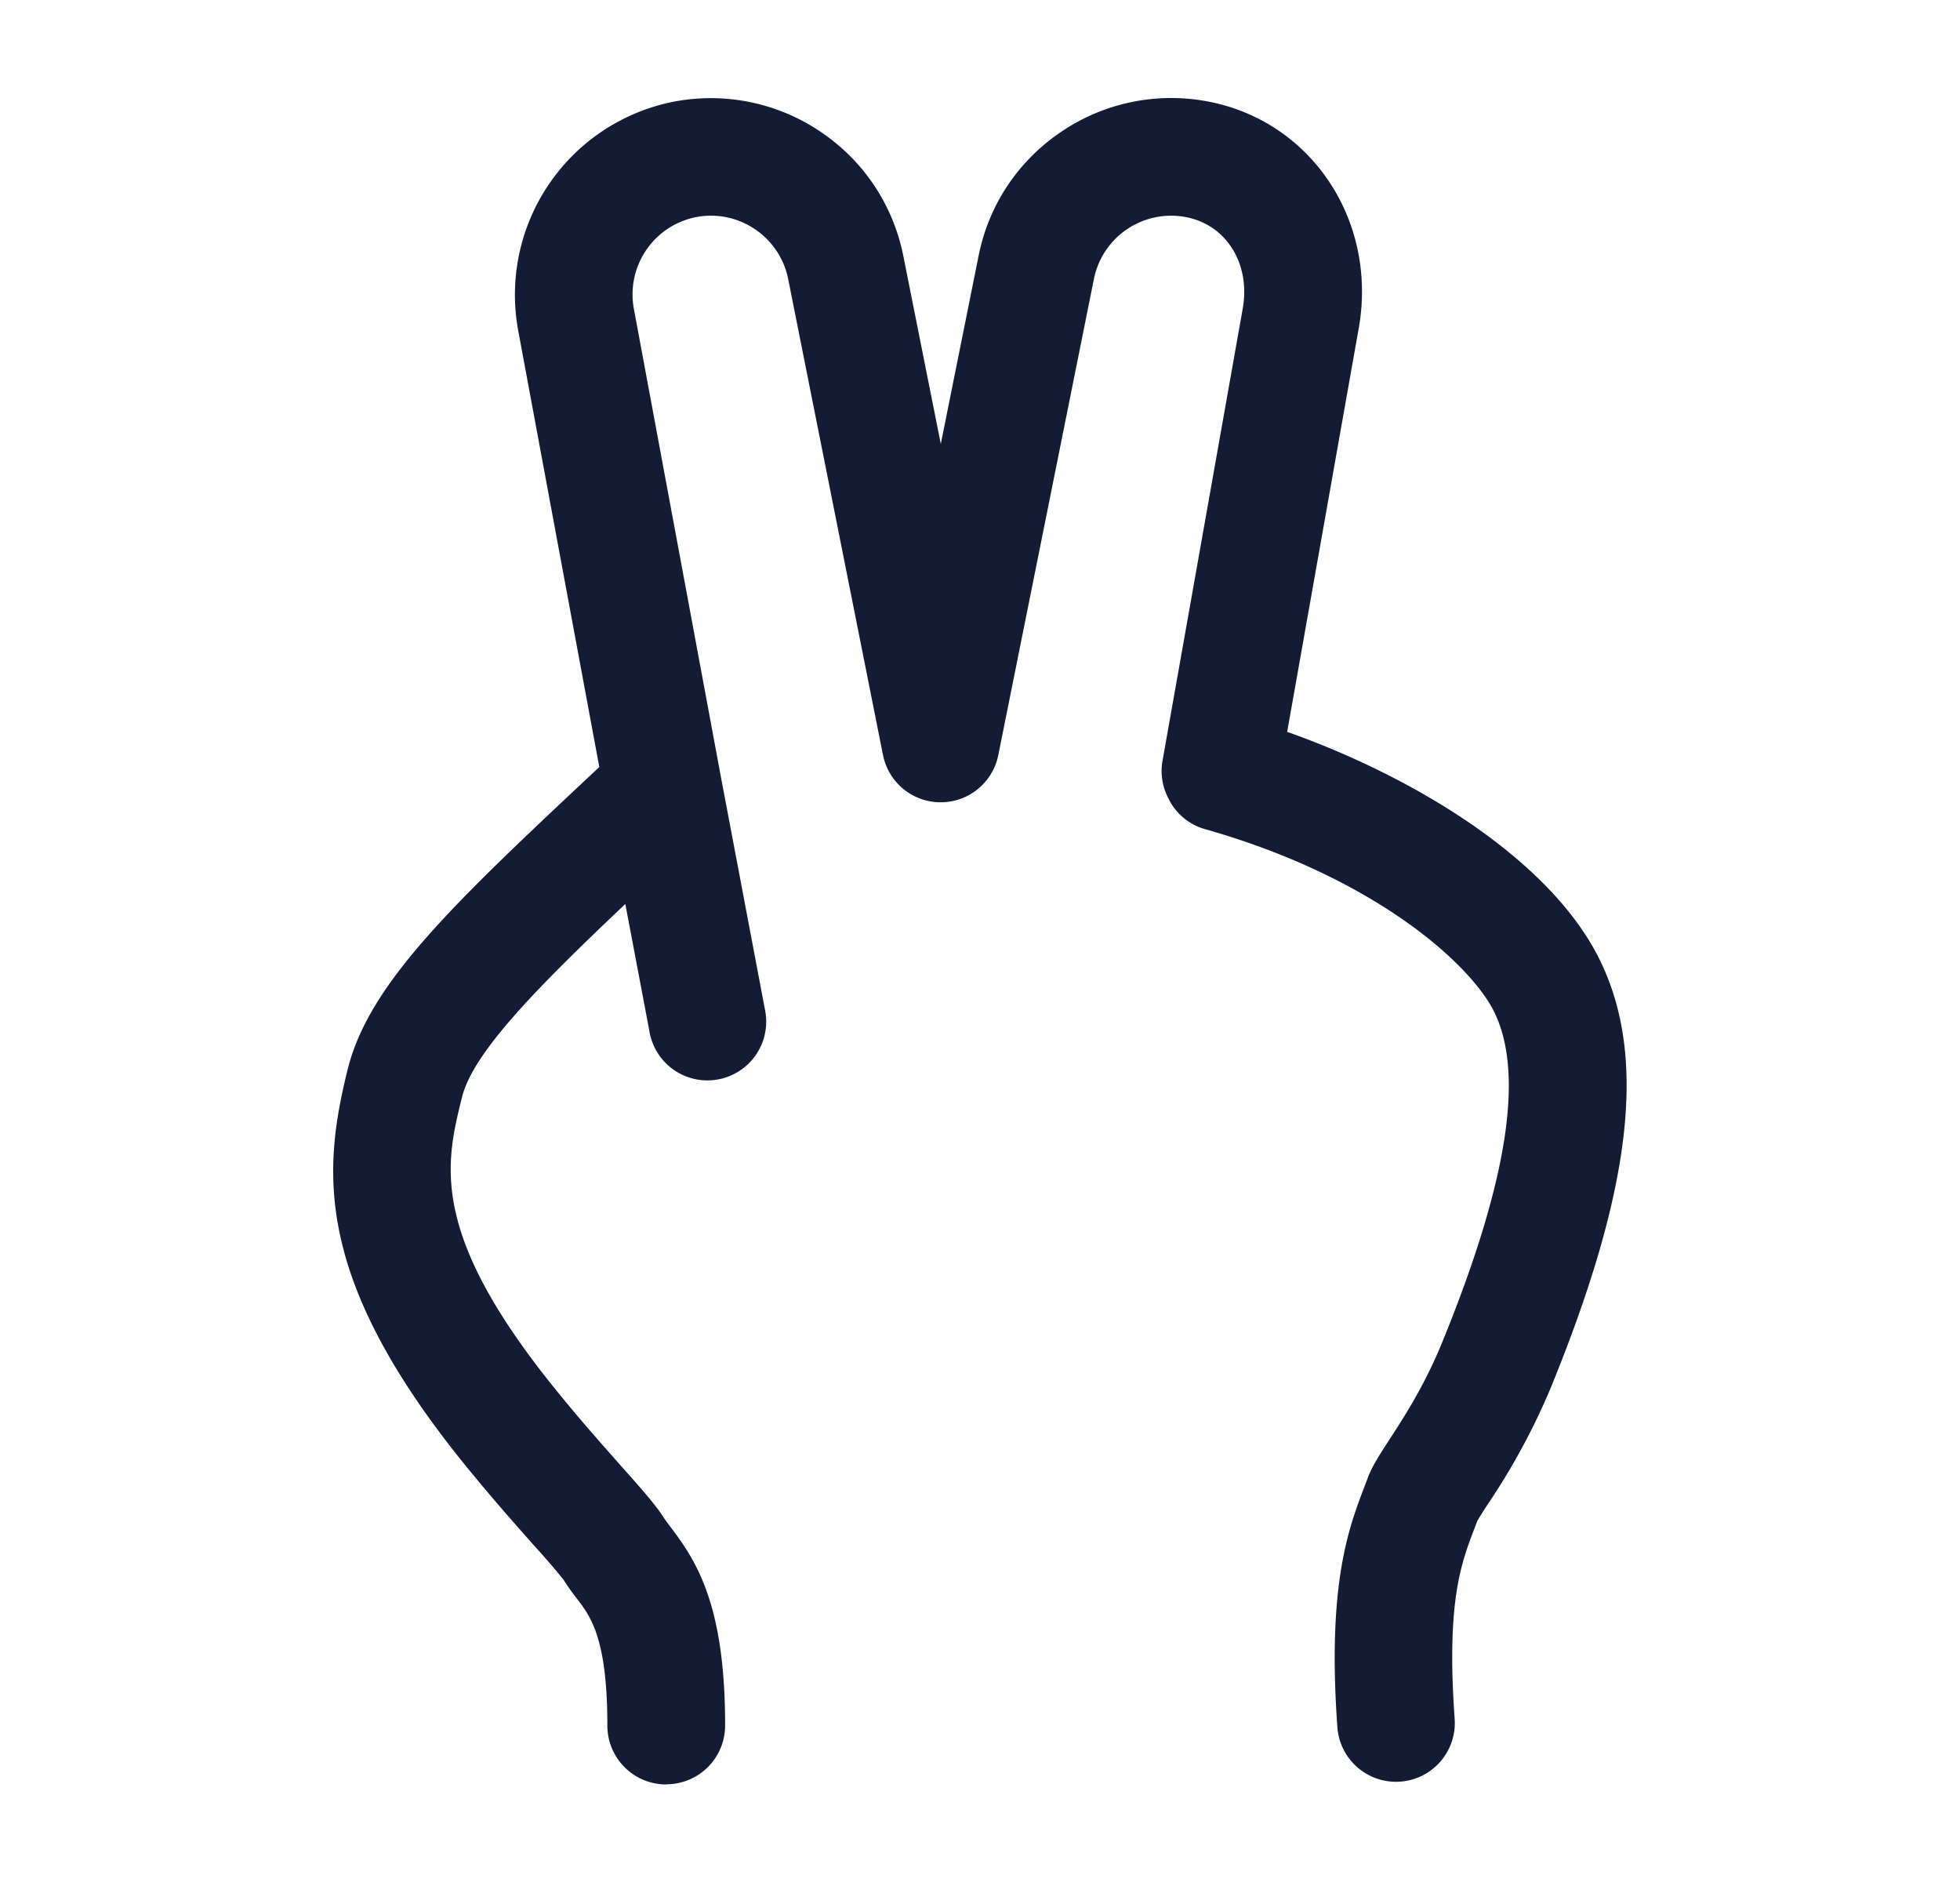 <svg xmlns="http://www.w3.org/2000/svg" width="25" height="24" fill="none"><path fill="#141B34" d="M8.497 22.756a.75.75 0 0 1-.75-.75c0-1.112-.213-1.39-.385-1.615a3 3 0 0 1-.16-.223l-.009-.016a9 9 0 0 0-.382-.444c-.225-.254-.505-.569-.814-.946-2.012-2.446-1.885-3.828-1.558-5.143.281-1.096 1.366-2.114 3.165-3.8l.04-.038L6.61 4.217a2.51 2.51 0 0 1 1.957-2.915 2.5 2.5 0 0 1 1.887.37c.558.371.937.937 1.068 1.592L12 5.661l.482-2.398c.13-.655.51-1.22 1.068-1.592a2.5 2.5 0 0 1 1.886-.371c1.32.267 2.15 1.551 1.888 2.924l-.906 5.109c1.638.58 3.375 1.64 3.995 2.924.596 1.23.402 2.906-.631 5.436a8.6 8.6 0 0 1-.802 1.485 5 5 0 0 0-.135.214l-.043.112c-.166.436-.355.93-.247 2.423a.75.75 0 0 1-1.496.108c-.132-1.824.142-2.542.34-3.065q.023-.058.044-.115c.056-.153.149-.296.278-.495.187-.288.443-.68.672-1.236.834-2.042 1.053-3.42.669-4.213-.291-.603-1.513-1.72-3.69-2.337a.74.74 0 0 1-.464-.383.75.75 0 0 1-.08-.489l1.02-5.749c.11-.574-.196-1.078-.709-1.182a1.005 1.005 0 0 0-1.186.786l-1.22 6.074a.75.75 0 0 1-1.47-.001l-1.21-6.073a1 1 0 0 0-.428-.637 1 1 0 0 0-.758-.149 1.005 1.005 0 0 0-.782 1.167l1.108 5.958.004.021.558 2.947a.75.75 0 1 1-1.473.279l-.306-1.615C6.833 12.61 6.04 13.42 5.895 13.984c-.215.861-.438 1.757 1.263 3.823.29.355.561.658.777.902.274.308.44.497.54.659q.03.042.081.11c.351.457.693 1.03.693 2.526a.75.75 0 0 1-.75.75zm10.355-3.384-.004.009z"/></svg>
